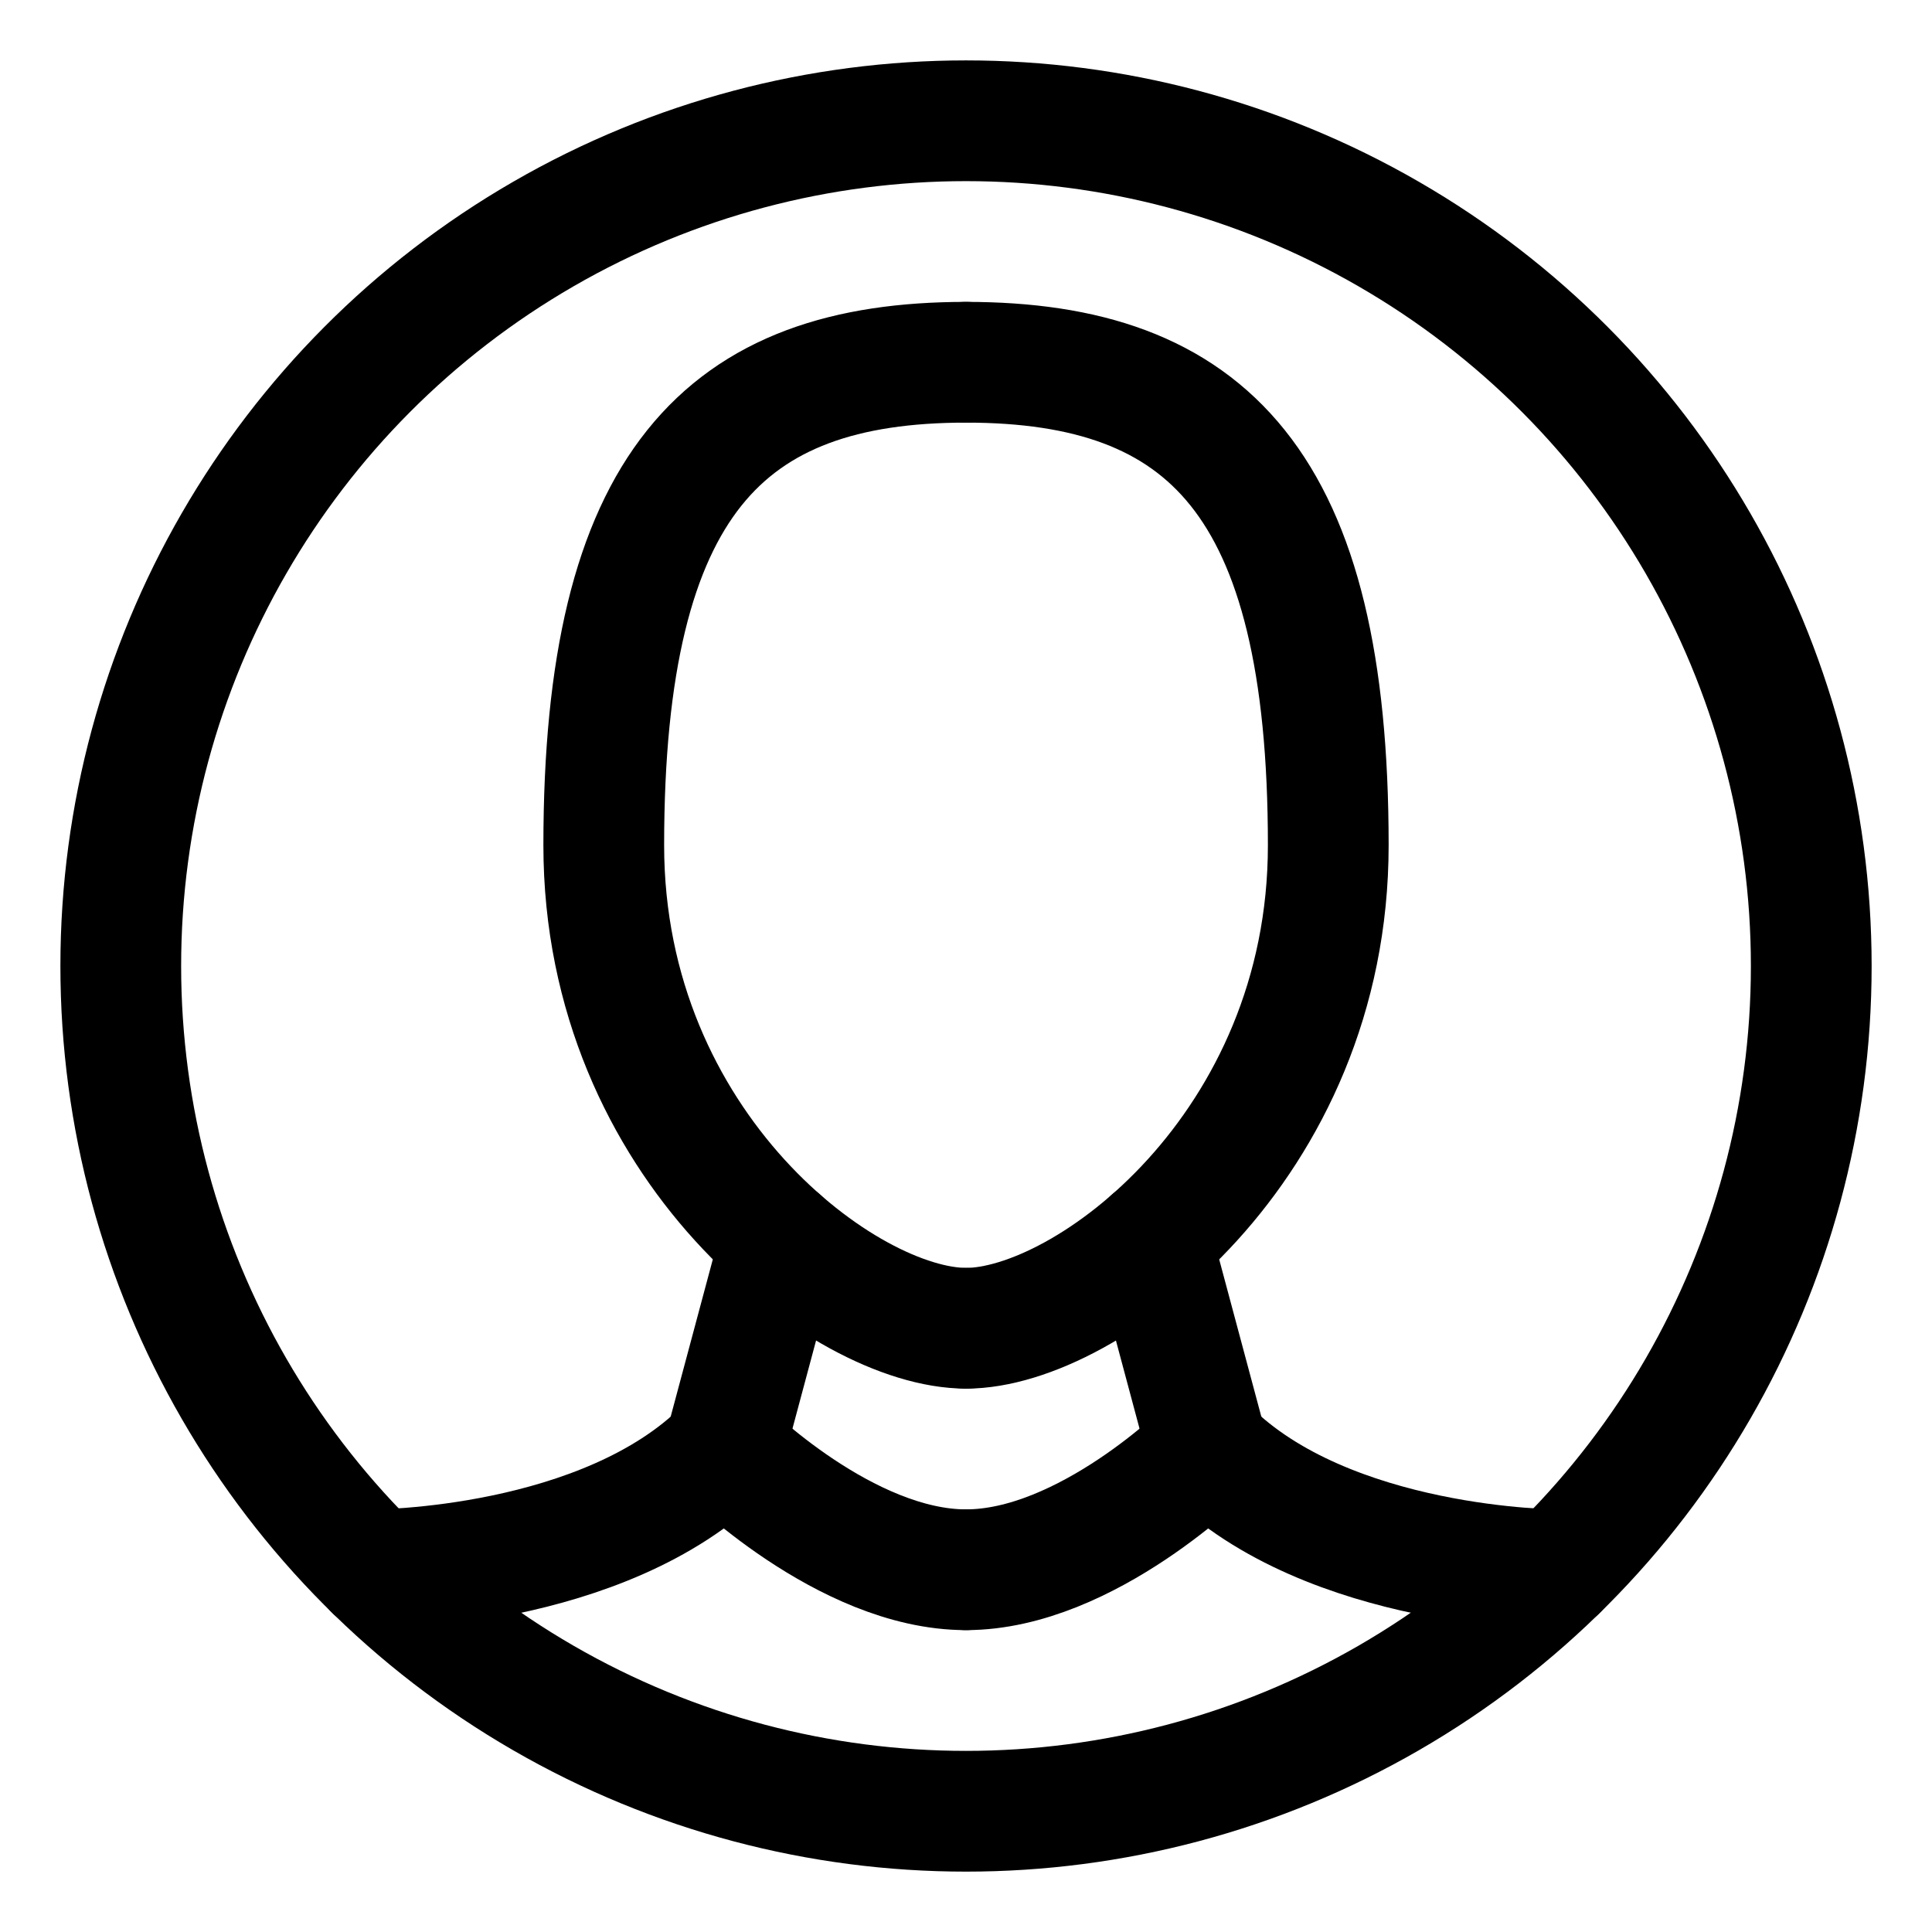 <?xml version="1.0" encoding="UTF-8" standalone="no"?>
<svg
   xmlns:dc="http://purl.org/dc/elements/1.1/"
   xmlns:cc="http://creativecommons.org/ns#"
   xmlns:rdf="http://www.w3.org/1999/02/22-rdf-syntax-ns#"
   xmlns:svg="http://www.w3.org/2000/svg"
   xmlns="http://www.w3.org/2000/svg"
   xmlns:sodipodi="http://sodipodi.sourceforge.net/DTD/sodipodi-0.dtd"
   xmlns:inkscape="http://www.inkscape.org/namespaces/inkscape"
   width="256"
   height="256"
   viewBox="0 0 67.733 67.733"
   version="1.1"
   id="svg8"
   inkscape:version="1.0.1 (1921e68f95, 2020-11-30)"
   sodipodi:docname="portrait.svg"
   inkscape:export-filename="/home/jewells/Documents/Git/nox-icons/png/console.png"
   inkscape:export-xdpi="96"
   inkscape:export-ydpi="96">
  <title
     id="title851">Nox icon set</title>
  <defs
     id="defs2" />
  <sodipodi:namedview
     id="base"
     pagecolor="#ffffff"
     bordercolor="#666666"
     borderopacity="1.0"
     inkscape:pageopacity="0.0"
     inkscape:pageshadow="2"
     inkscape:zoom="1.4"
     inkscape:cx="-60.699424"
     inkscape:cy="62.610758"
     inkscape:document-units="px"
     inkscape:current-layer="layer1"
     inkscape:document-rotation="0"
     showgrid="true"
     units="px"
     inkscape:pagecheckerboard="true"
     inkscape:showpageshadow="false"
     inkscape:window-width="1860"
     inkscape:window-height="1016"
     inkscape:window-x="60"
     inkscape:window-y="27"
     inkscape:window-maximized="1"
     inkscape:snap-page="true"
     inkscape:snap-text-baseline="true"
     inkscape:snap-center="true"
     inkscape:snap-others="true"
     inkscape:snap-object-midpoints="true"
     inkscape:snap-midpoints="true"
     inkscape:snap-smooth-nodes="true"
     inkscape:snap-intersection-paths="true"
     inkscape:object-paths="true"
     inkscape:snap-bbox="true"
     inkscape:bbox-paths="true"
     inkscape:bbox-nodes="true"
     inkscape:snap-bbox-midpoints="true"
     inkscape:snap-bbox-edge-midpoints="true"
     showguides="false"
     inkscape:guide-bbox="true">
    <sodipodi:guide
       position="0,63.5"
       orientation="0,1"
       id="guide1061"
       inkscape:label="safe"
       inkscape:locked="true"
       inkscape:color="rgb(239,41,41)" />
    <sodipodi:guide
       position="0,59.267"
       orientation="0,1"
       id="guide1063"
       inkscape:label=""
       inkscape:locked="true"
       inkscape:color="rgb(114,159,207)" />
    <sodipodi:guide
       position="0,55.033"
       orientation="0,1"
       id="guide1065"
       inkscape:label=""
       inkscape:locked="true"
       inkscape:color="rgb(114,159,207)" />
    <sodipodi:guide
       position="0,67.733"
       orientation="0,1"
       id="guide1067"
       inkscape:label="cut"
       inkscape:locked="true"
       inkscape:color="rgb(85,87,83)" />
    <sodipodi:guide
       position="4.233,67.733"
       orientation="-1,0"
       id="guide1069"
       inkscape:label="safe"
       inkscape:locked="true"
       inkscape:color="rgb(239,41,41)" />
    <sodipodi:guide
       position="0,50.8"
       orientation="0,1"
       id="guide1095"
       inkscape:label=""
       inkscape:locked="true"
       inkscape:color="rgb(114,159,207)" />
    <sodipodi:guide
       position="0,46.567"
       orientation="0,1"
       id="guide1097"
       inkscape:label=""
       inkscape:locked="true"
       inkscape:color="rgb(114,159,207)" />
    <sodipodi:guide
       position="0,42.333"
       orientation="0,1"
       id="guide1099"
       inkscape:label=""
       inkscape:locked="true"
       inkscape:color="rgb(114,159,207)" />
    <sodipodi:guide
       position="0,38.1"
       orientation="0,1"
       id="guide1101"
       inkscape:label=""
       inkscape:locked="true"
       inkscape:color="rgb(114,159,207)" />
    <sodipodi:guide
       position="5.9604644e-08,33.867"
       orientation="0,1"
       id="guide1139"
       inkscape:label="mid-x"
       inkscape:locked="true"
       inkscape:color="rgb(115,210,22)" />
    <sodipodi:guide
       position="5.9604644e-08,29.633"
       orientation="0,1"
       id="guide1141"
       inkscape:label=""
       inkscape:locked="true"
       inkscape:color="rgb(114,159,207)" />
    <sodipodi:guide
       position="5.9604644e-08,25.4"
       orientation="0,1"
       id="guide1143"
       inkscape:label=""
       inkscape:locked="true"
       inkscape:color="rgb(114,159,207)" />
    <sodipodi:guide
       position="5.9604644e-08,21.167"
       orientation="0,1"
       id="guide1145"
       inkscape:label=""
       inkscape:locked="true"
       inkscape:color="rgb(114,159,207)" />
    <sodipodi:guide
       position="5.9604644e-08,16.933"
       orientation="0,1"
       id="guide1147"
       inkscape:label=""
       inkscape:locked="true"
       inkscape:color="rgb(114,159,207)" />
    <sodipodi:guide
       position="5.9604644e-08,12.7"
       orientation="0,1"
       id="guide1149"
       inkscape:label=""
       inkscape:locked="true"
       inkscape:color="rgb(114,159,207)" />
    <sodipodi:guide
       position="5.9604644e-08,8.467"
       orientation="0,1"
       id="guide1151"
       inkscape:label=""
       inkscape:locked="true"
       inkscape:color="rgb(114,159,207)" />
    <sodipodi:guide
       position="5.9604644e-08,4.233"
       orientation="0,1"
       id="guide1153"
       inkscape:label="safe"
       inkscape:locked="true"
       inkscape:color="rgb(239,41,41)" />
    <sodipodi:guide
       position="8.467,67.733"
       orientation="-1,0"
       id="guide1215"
       inkscape:label=""
       inkscape:locked="true"
       inkscape:color="rgb(114,159,207)" />
    <sodipodi:guide
       position="12.7,67.733"
       orientation="-1,0"
       id="guide1325"
       inkscape:label=""
       inkscape:locked="true"
       inkscape:color="rgb(114,159,207)" />
    <sodipodi:guide
       position="16.933,67.733"
       orientation="-1,0"
       id="guide1531"
       inkscape:label=""
       inkscape:locked="true"
       inkscape:color="rgb(114,159,207)" />
    <sodipodi:guide
       position="21.167,67.733"
       orientation="-1,0"
       id="guide1551"
       inkscape:label=""
       inkscape:locked="true"
       inkscape:color="rgb(114,159,207)" />
    <sodipodi:guide
       position="25.4,67.733"
       orientation="-1,0"
       id="guide1553"
       inkscape:label=""
       inkscape:locked="true"
       inkscape:color="rgb(114,159,207)" />
    <sodipodi:guide
       position="29.633,67.733"
       orientation="-1,0"
       id="guide1555"
       inkscape:label=""
       inkscape:locked="true"
       inkscape:color="rgb(114,159,207)" />
    <sodipodi:guide
       position="33.867,67.733"
       orientation="-1,0"
       id="guide1557"
       inkscape:label="mid-y"
       inkscape:locked="true"
       inkscape:color="rgb(115,210,22)" />
    <sodipodi:guide
       position="67.733,67.733"
       orientation="-1,0"
       id="guide1559"
       inkscape:label="cut"
       inkscape:locked="true"
       inkscape:color="rgb(85,87,83)" />
    <sodipodi:guide
       position="0,0"
       orientation="0,1"
       id="guide1561"
       inkscape:label="cut"
       inkscape:locked="true"
       inkscape:color="rgb(85,87,83)" />
    <sodipodi:guide
       position="38.1,67.733"
       orientation="-1,0"
       id="guide1563"
       inkscape:label=""
       inkscape:locked="true"
       inkscape:color="rgb(114,159,207)" />
    <sodipodi:guide
       position="42.333,67.733"
       orientation="-1,0"
       id="guide1565"
       inkscape:label=""
       inkscape:locked="true"
       inkscape:color="rgb(114,159,207)" />
    <sodipodi:guide
       position="46.567,67.733"
       orientation="-1,0"
       id="guide1567"
       inkscape:label=""
       inkscape:locked="true"
       inkscape:color="rgb(114,159,207)" />
    <sodipodi:guide
       position="50.8,67.733"
       orientation="-1,0"
       id="guide1569"
       inkscape:label=""
       inkscape:locked="true"
       inkscape:color="rgb(114,159,207)" />
    <sodipodi:guide
       position="55.033,67.733"
       orientation="-1,0"
       id="guide1571"
       inkscape:label=""
       inkscape:locked="true"
       inkscape:color="rgb(114,159,207)" />
    <sodipodi:guide
       position="59.267,67.733"
       orientation="-1,0"
       id="guide1573"
       inkscape:label=""
       inkscape:locked="true"
       inkscape:color="rgb(114,159,207)" />
    <sodipodi:guide
       position="63.5,67.733"
       orientation="-1,0"
       id="guide1575"
       inkscape:label="safe"
       inkscape:locked="true"
       inkscape:color="rgb(239,41,41)" />
    <sodipodi:guide
       position="0,67.733"
       orientation="-1,0"
       id="guide1577"
       inkscape:label="cut"
       inkscape:locked="true"
       inkscape:color="rgb(85,87,83)" />
  </sodipodi:namedview>
  <g
     inkscape:label="icon"
     inkscape:groupmode="layer"
     id="layer1">
    <path
       style="fill:none;stroke:#000000;stroke-width:4.233;stroke-linecap:round;stroke-linejoin:round;stroke-miterlimit:4;stroke-dasharray:none;stroke-opacity:1"
       d="m 13.128,55.033 c 0,0 8.039,0 12.272,-4.233"
       id="path907"
       sodipodi:nodetypes="cc" />
    <path
       style="fill:none;stroke:#000000;stroke-width:4.233;stroke-linecap:round;stroke-linejoin:round;stroke-miterlimit:4;stroke-dasharray:none;stroke-opacity:1"
       d="m 25.4,50.8 c 0,0 4.233,4.233 8.467,4.233"
       id="path909"
       sodipodi:nodetypes="cc" />
    <path
       style="fill:none;stroke:#000000;stroke-width:4.233;stroke-linecap:round;stroke-linejoin:round;stroke-miterlimit:4;stroke-dasharray:none;stroke-opacity:1"
       d="m 54.606,55.033 c 0,0 -8.039,5e-6 -12.272,-4.233"
       id="path907-5"
       sodipodi:nodetypes="cc" />
    <path
       style="fill:none;stroke:#000000;stroke-width:4.233;stroke-linecap:round;stroke-linejoin:round;stroke-miterlimit:4;stroke-dasharray:none;stroke-opacity:1"
       d="m 42.333,50.8 c 0,0 -4.233,4.233 -8.467,4.233"
       id="path909-6"
       sodipodi:nodetypes="cc" />
    <path
       id="path974"
       style="fill:none;stroke:#000000;stroke-width:4.233;stroke-linecap:round;stroke-linejoin:round;stroke-miterlimit:4;stroke-dasharray:none"
       d="m 33.867,12.7 c 8.467,0 12.7,4.233 12.7,16.933 C 46.567,40.217 38.1,46.567 33.867,46.567"
       sodipodi:nodetypes="csc" />
    <path
       id="path974-1"
       style="fill:none;stroke:#000000;stroke-width:4.233;stroke-linecap:round;stroke-linejoin:round;stroke-miterlimit:4;stroke-dasharray:none"
       d="m 33.867,12.7 c -8.467,0 -12.7,4.233 -12.7,16.933 1e-6,10.583 8.467,16.933 12.7,16.933"
       sodipodi:nodetypes="csc" />
    <path
       style="fill:none;stroke:#000000;stroke-width:4.233;stroke-linecap:round;stroke-linejoin:round;stroke-miterlimit:4;stroke-dasharray:none;stroke-opacity:1"
       d="M 42.333,50.8 40.371,43.477"
       id="path1014" />
    <path
       style="fill:none;stroke:#000000;stroke-width:4.233;stroke-linecap:round;stroke-linejoin:round;stroke-miterlimit:4;stroke-dasharray:none;stroke-opacity:1"
       d="m 25.4,50.8 1.962,-7.323"
       id="path1016" />
    <circle
       style="fill:none;stroke:#000000;stroke-width:4.233;stroke-linecap:round;stroke-linejoin:round;stroke-miterlimit:4;stroke-dasharray:none"
       id="path874"
       cx="33.867"
       cy="33.867"
       r="29.633" />
  </g>
</svg>

